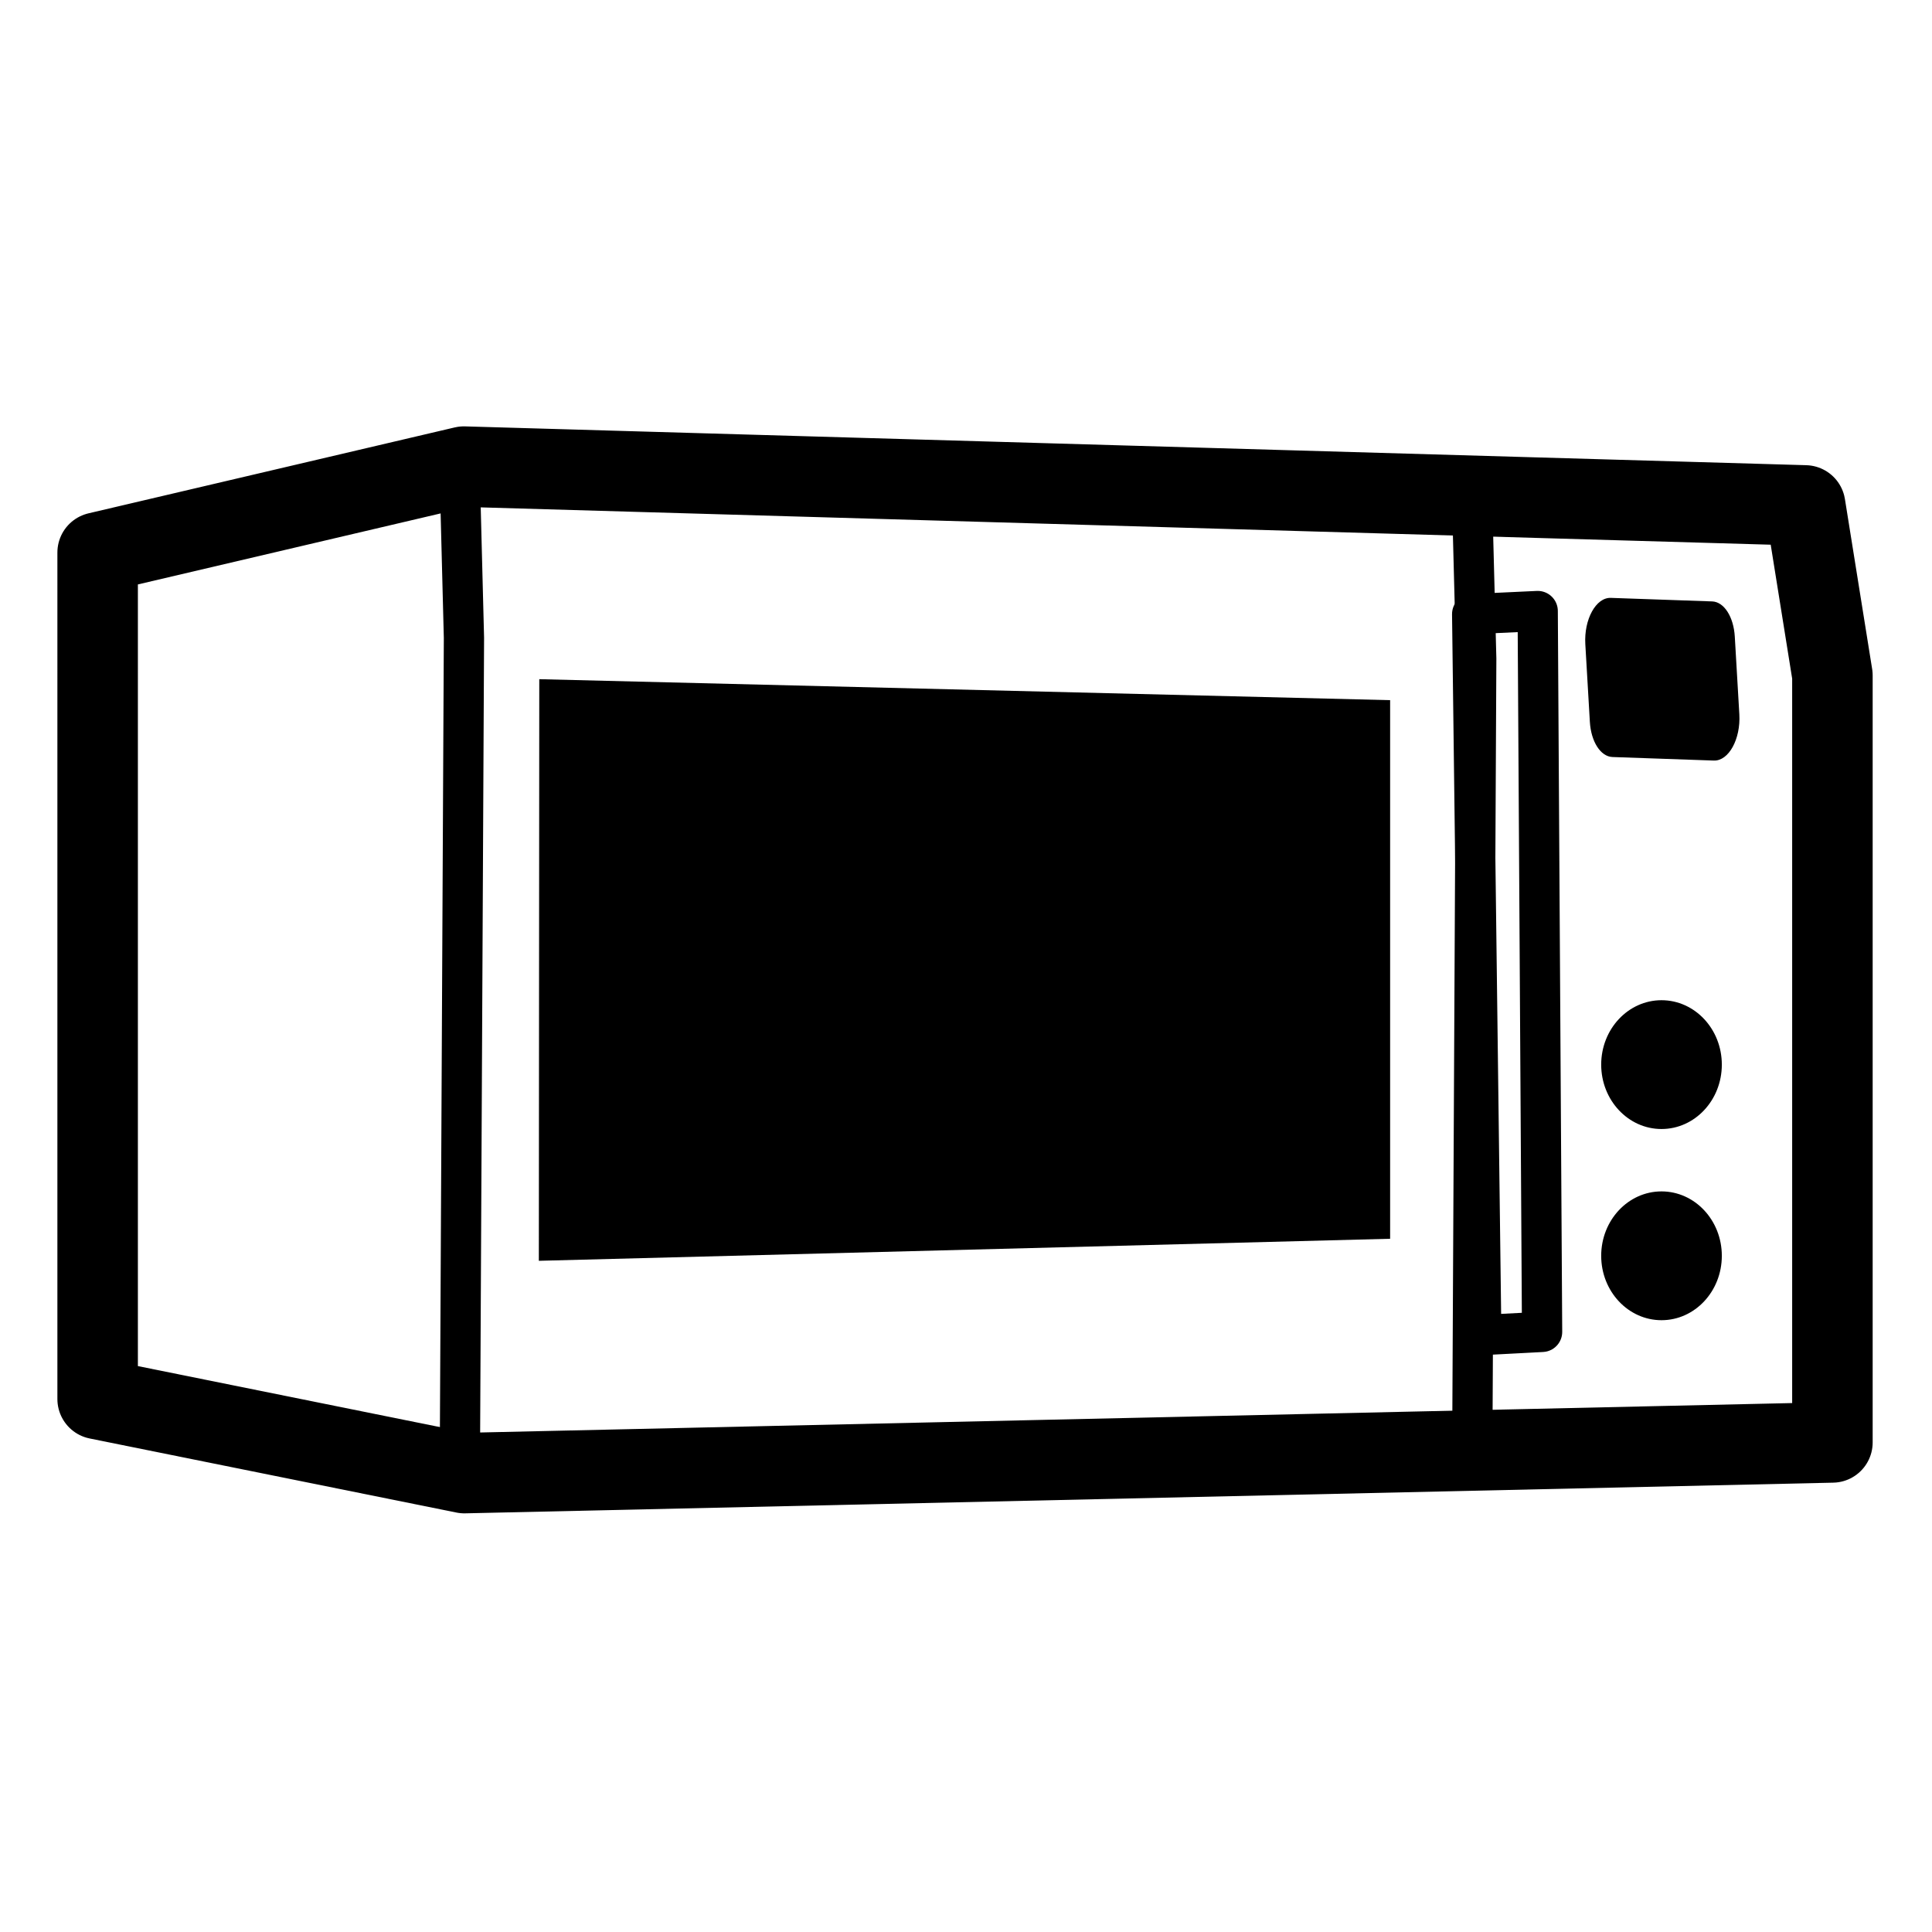 <svg xmlns="http://www.w3.org/2000/svg" viewBox="0 0 960 960"><g fill="none" fill-rule="evenodd"><path d="m230.504 231.861 666.478 19.284 13.535 84.467v381.12l-679.762 15.241-182.238-36.806V274.55l181.987-42.69z" stroke="#000" stroke-width="40" stroke-linejoin="round"/><path stroke="#000" stroke-width="20" stroke-linecap="round" stroke-linejoin="round" d="m228.58 711.928 1.955-394.997-1.956-76.003m503.001 478 1.955-391.643-1.956-75.357"/><path fill="#000" d="m267.964 337.484-.218 289 423-10.95V347.91z"/><ellipse fill="#000" cx="825.595" cy="624" rx="29.971" ry="32"/><ellipse fill="#000" cx="825.595" cy="529" rx="29.971" ry="32"/><path d="M850.763 298.84c5.9.207 10.671 7.63 11.248 17.501l2.254 38.59c.72 12.327-5.293 23.244-12.662 22.987l-50.366-1.759c-5.9-.206-10.671-7.628-11.248-17.5l-2.254-38.59c-.72-12.327 5.293-23.244 12.662-22.987l50.366 1.759z" fill="#000" fill-rule="nonzero"/><path d="m764.078 303.62 2.178 358.191-30.22 1.584-4.524-358.254 32.566-1.521z" stroke="#000" stroke-width="20" stroke-linecap="round" stroke-linejoin="round"/></g></svg>